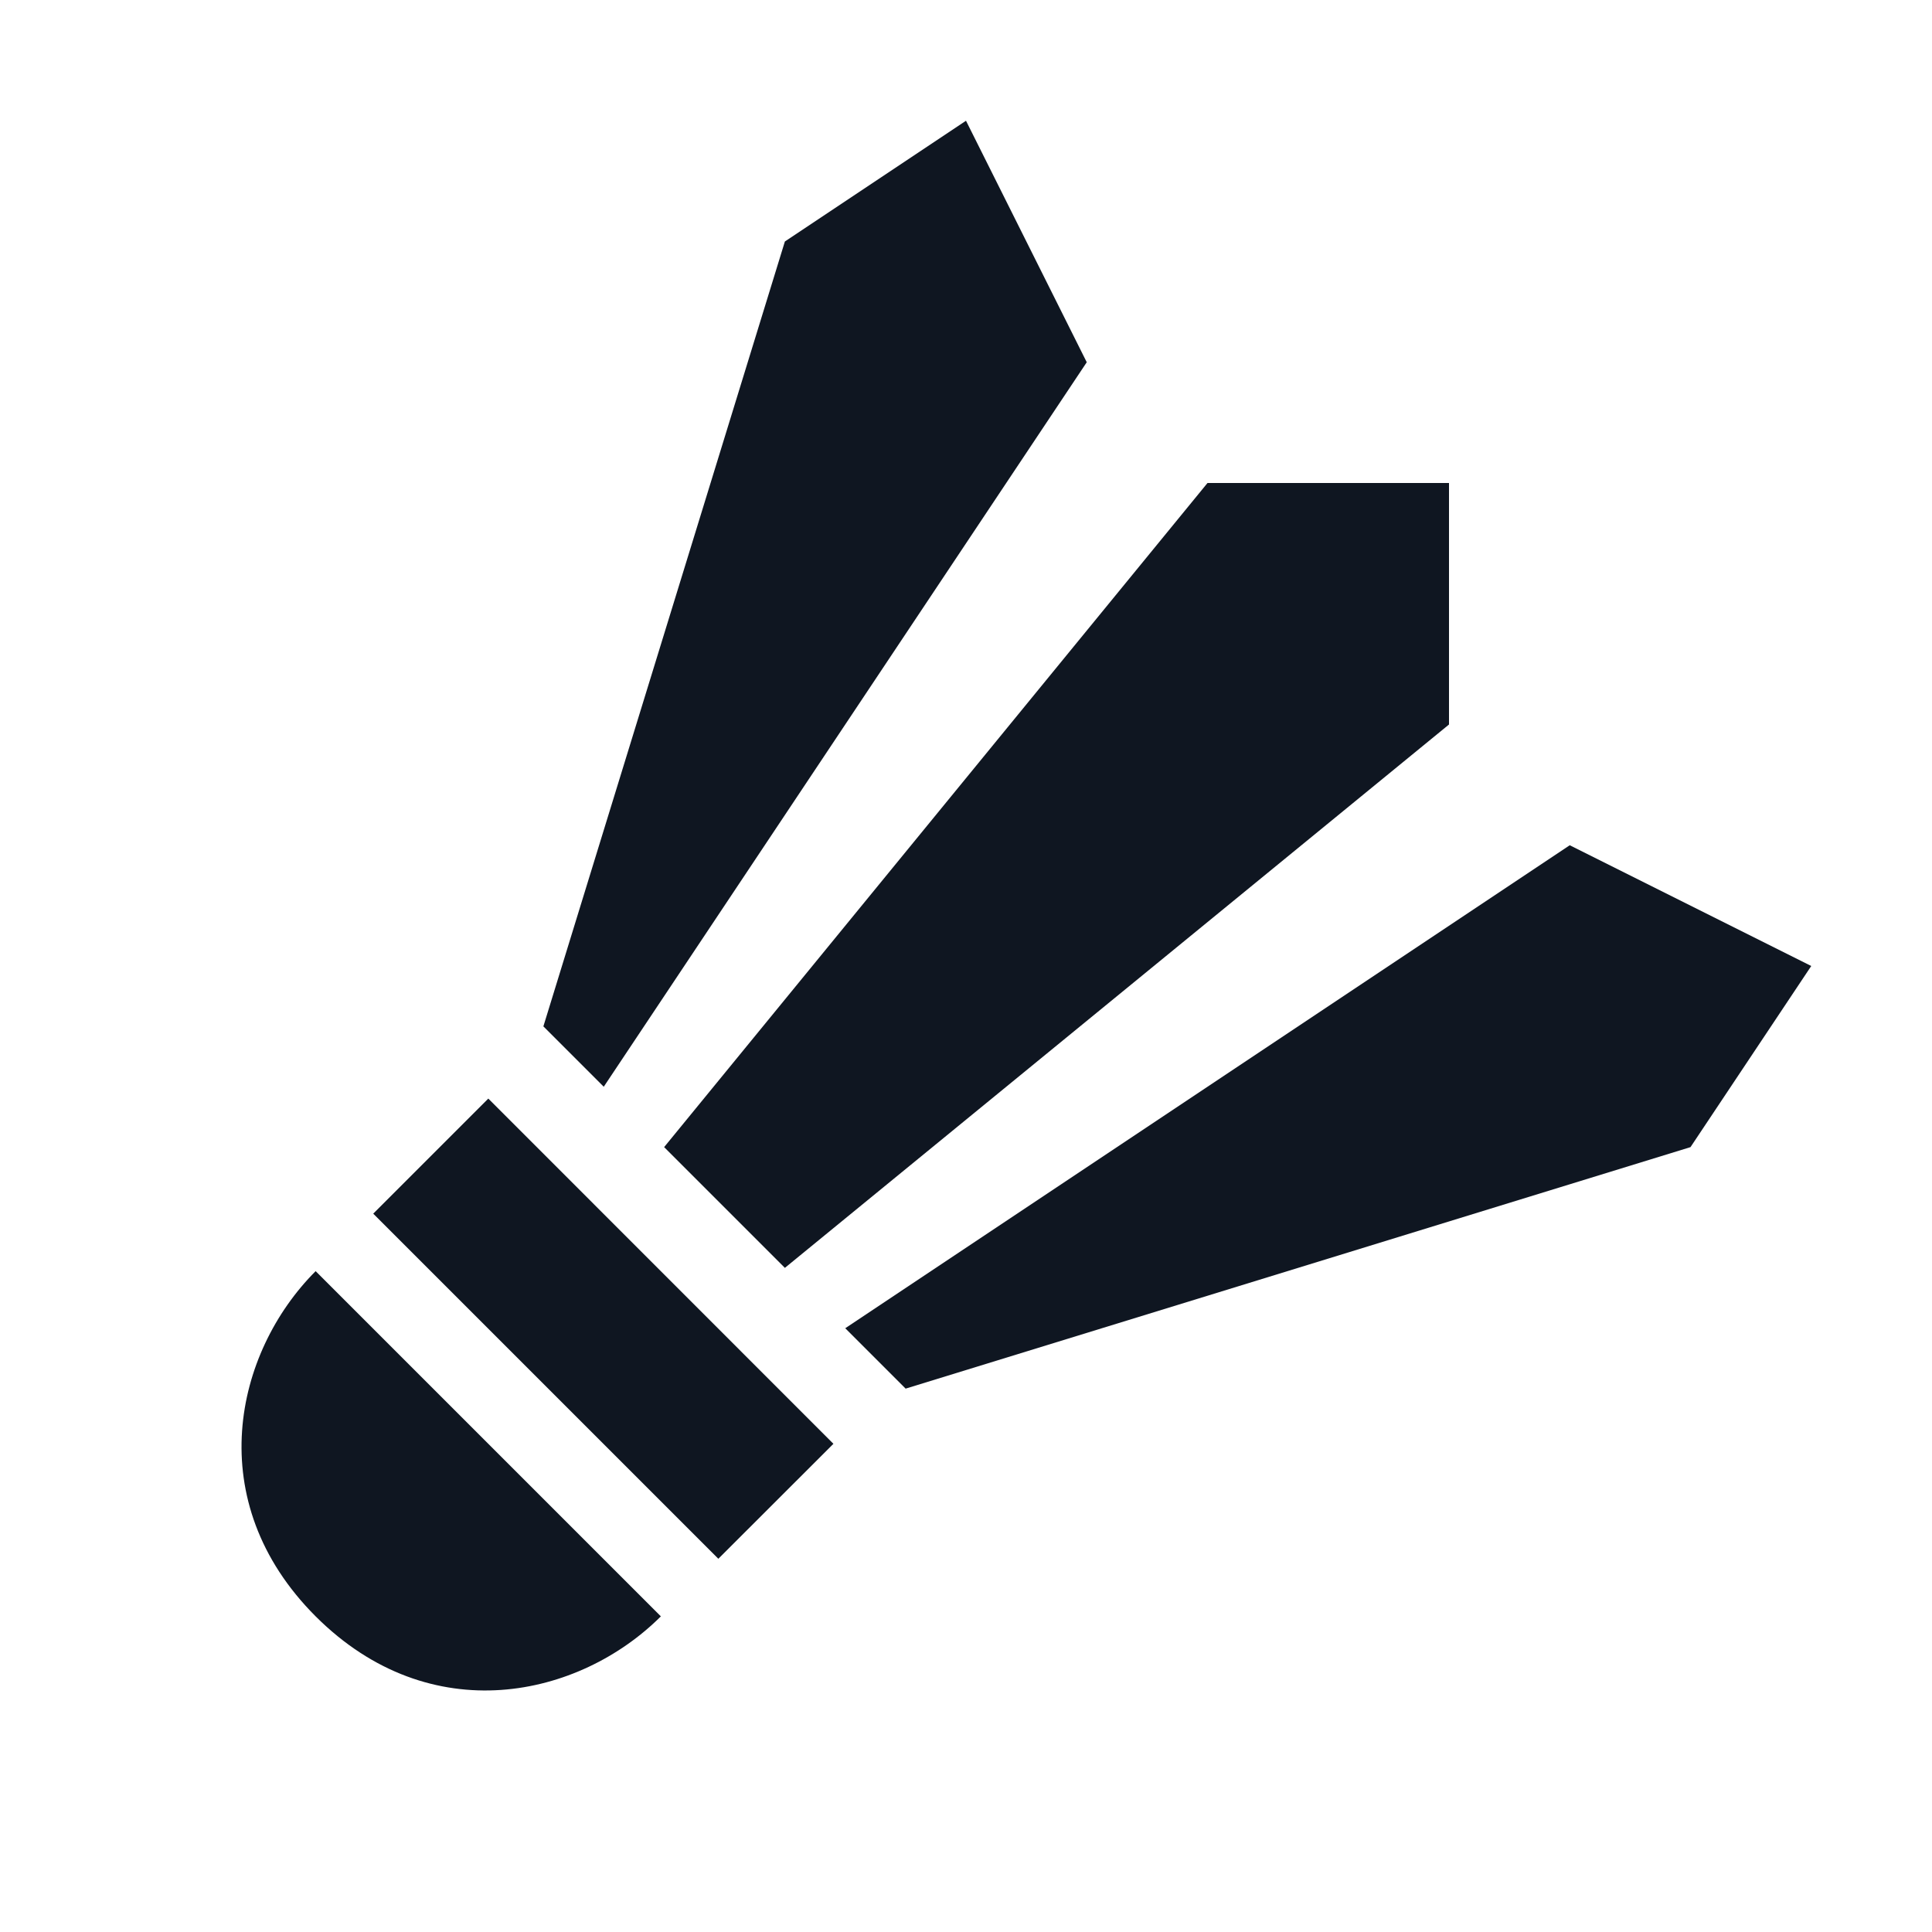 <svg width="16" height="16" viewBox="0 0 16 16" fill="none" xmlns="http://www.w3.org/2000/svg">
<path d="M5.5 9.5L10 4H12V6L6.5 10.5L5.5 9.5Z" fill="#0F1621"/>
<path d="M4.5 8.5L6.5 2L8 1L9 3L5 9L4.5 8.5Z" fill="#0F1621"/>
<path d="M7 11L13 7L15 8L14 9.5L7.5 11.5L7 11Z" fill="#0F1621"/>
<path d="M4.044 9.098L6.902 11.957L5.949 12.909L3.091 10.051L4.044 9.098Z" fill="#0F1621"/>
<path d="M2.614 13.386C3.567 14.338 4.799 14.059 5.473 13.386L2.614 10.527C1.941 11.201 1.662 12.433 2.614 13.386Z" fill="#0F1621"/>
</svg>
